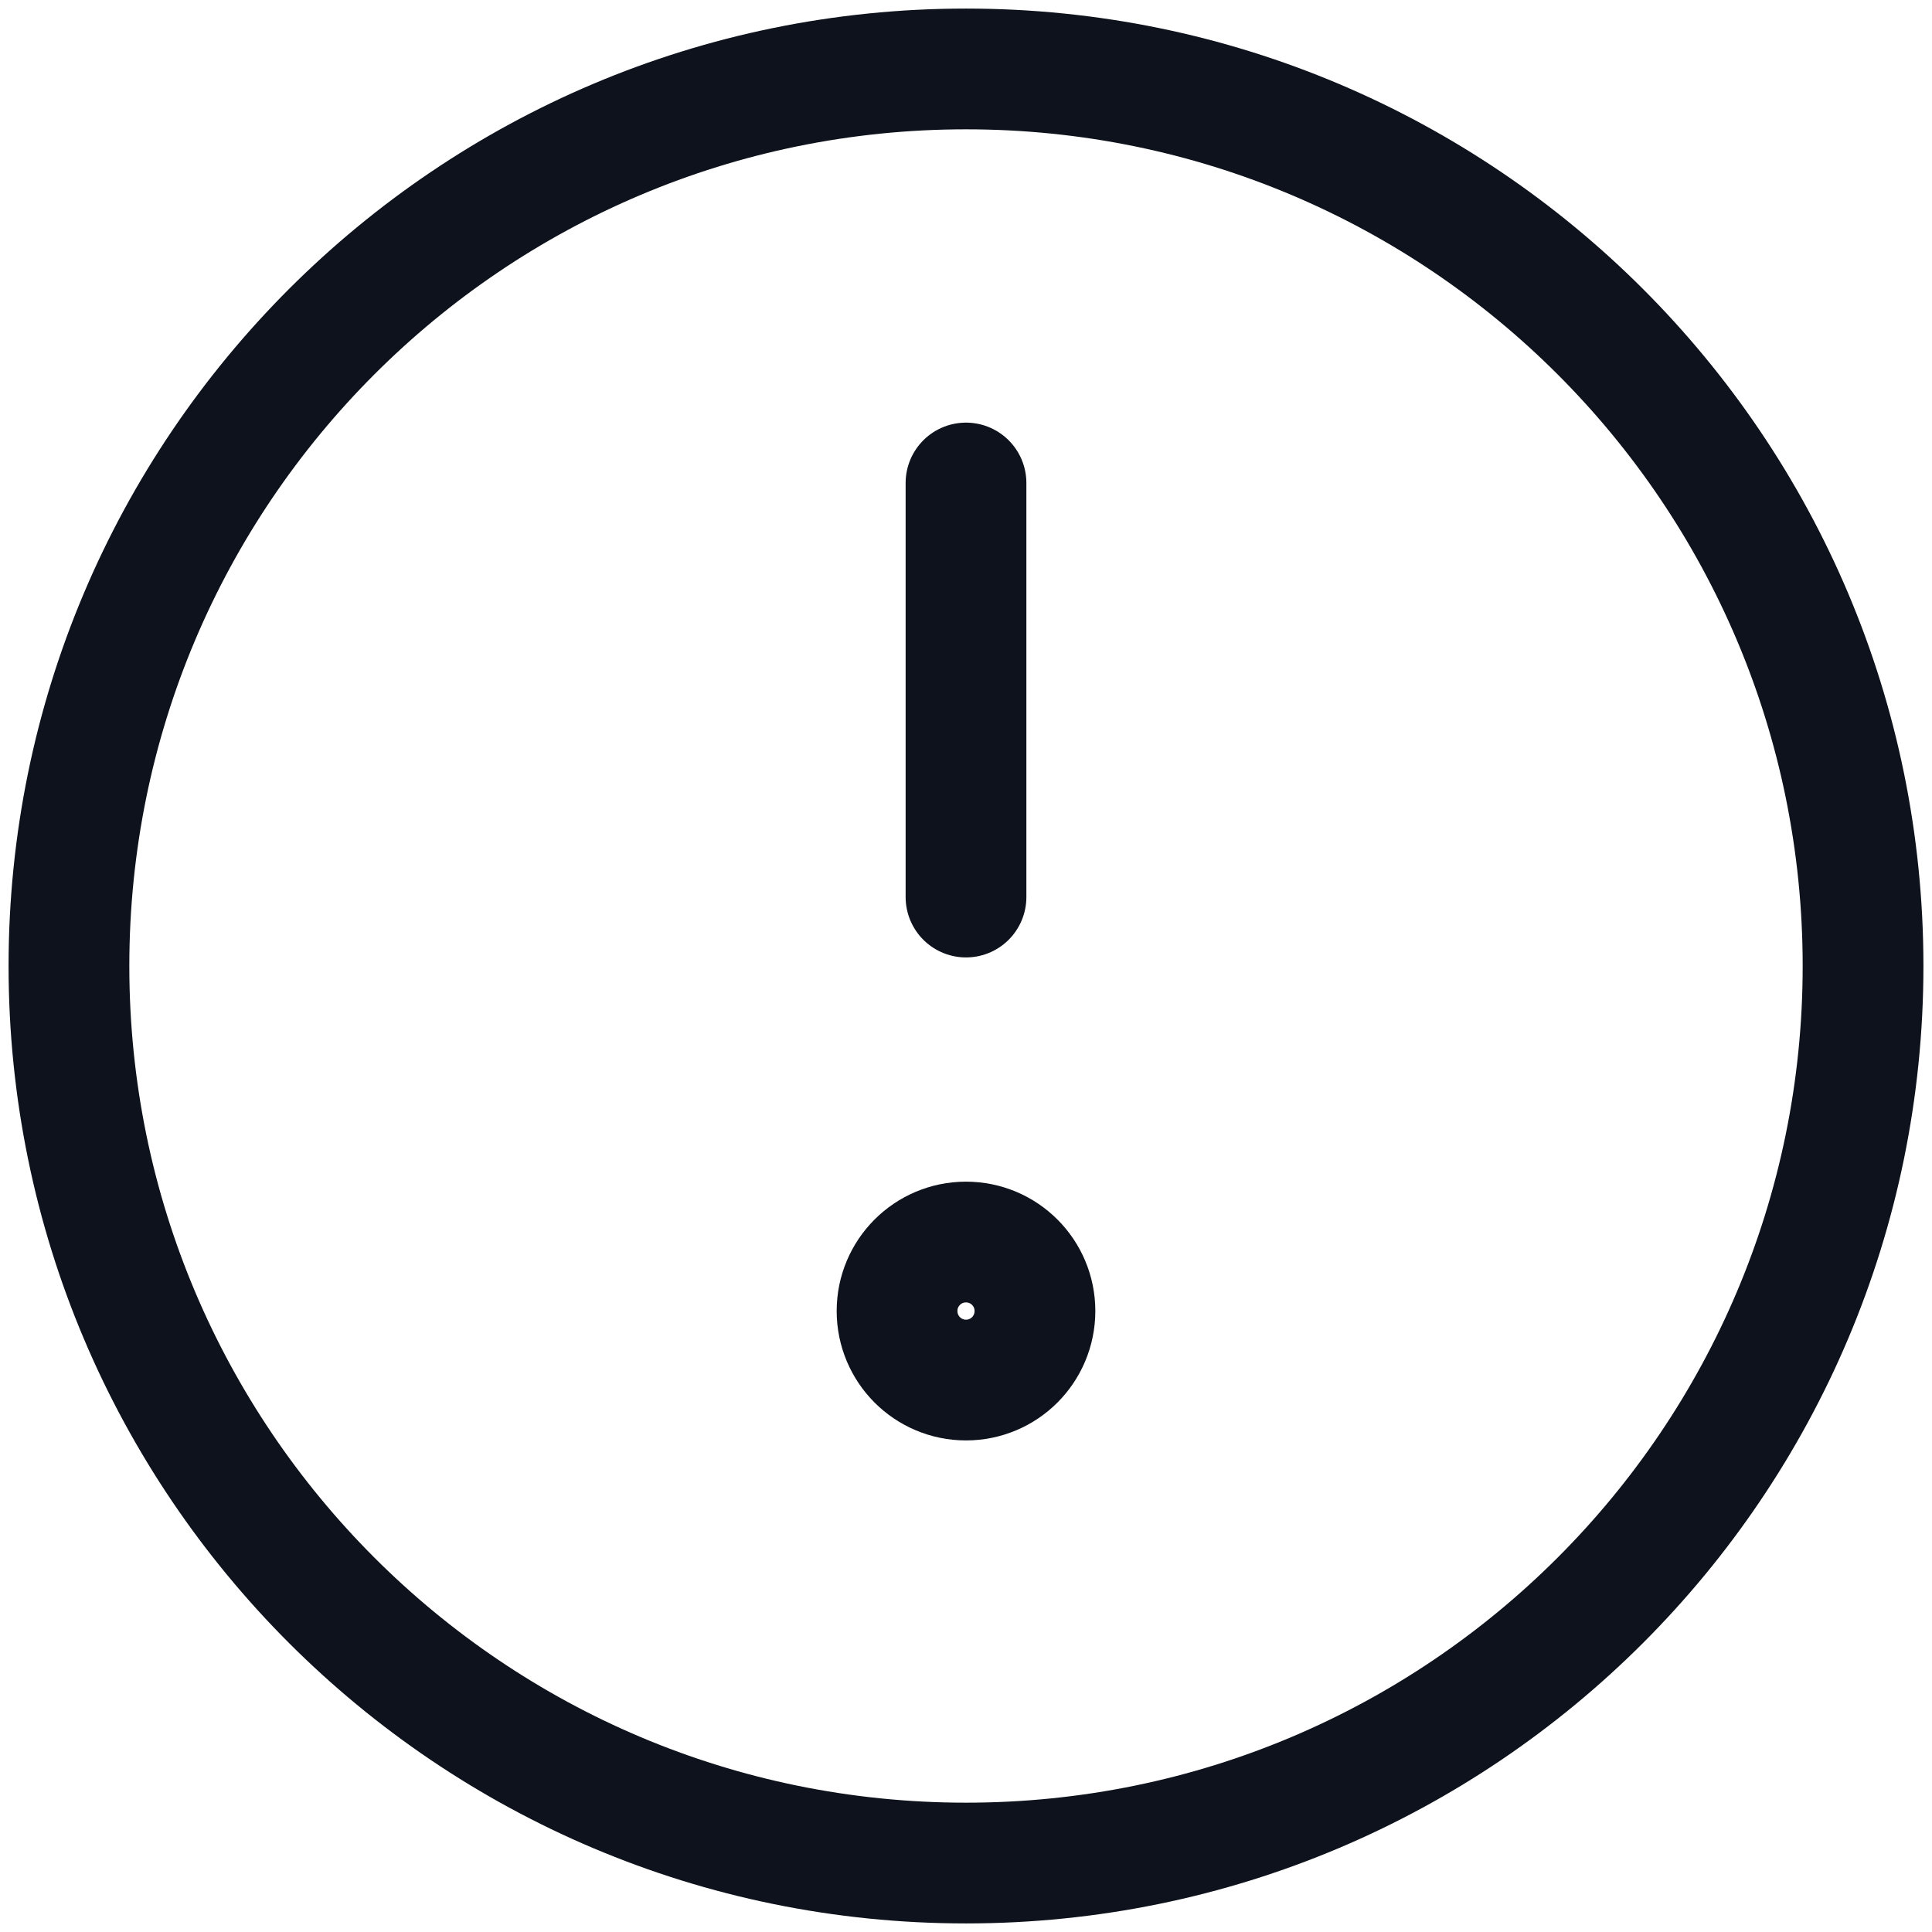 <svg width="16" height="16" viewBox="0 0 16 16" fill="none" xmlns="http://www.w3.org/2000/svg">
<path d="M8 15.429C12.103 15.429 15.429 12.103 15.429 8C15.429 3.897 12.103 0.571 8 0.571C3.897 0.571 0.571 3.897 0.571 8C0.571 12.103 3.897 15.429 8 15.429Z" stroke="#0D121C" stroke-linecap="round" stroke-linejoin="round"/>
<path d="M8 4V7.429" stroke="#0D121C" stroke-linecap="round" stroke-linejoin="round"/>
<path d="M8 11.429C8.316 11.429 8.571 11.173 8.571 10.857C8.571 10.542 8.316 10.286 8 10.286C7.684 10.286 7.429 10.542 7.429 10.857C7.429 11.173 7.684 11.429 8 11.429Z" stroke="#0D121C" stroke-linecap="round" stroke-linejoin="round"/>
</svg>
